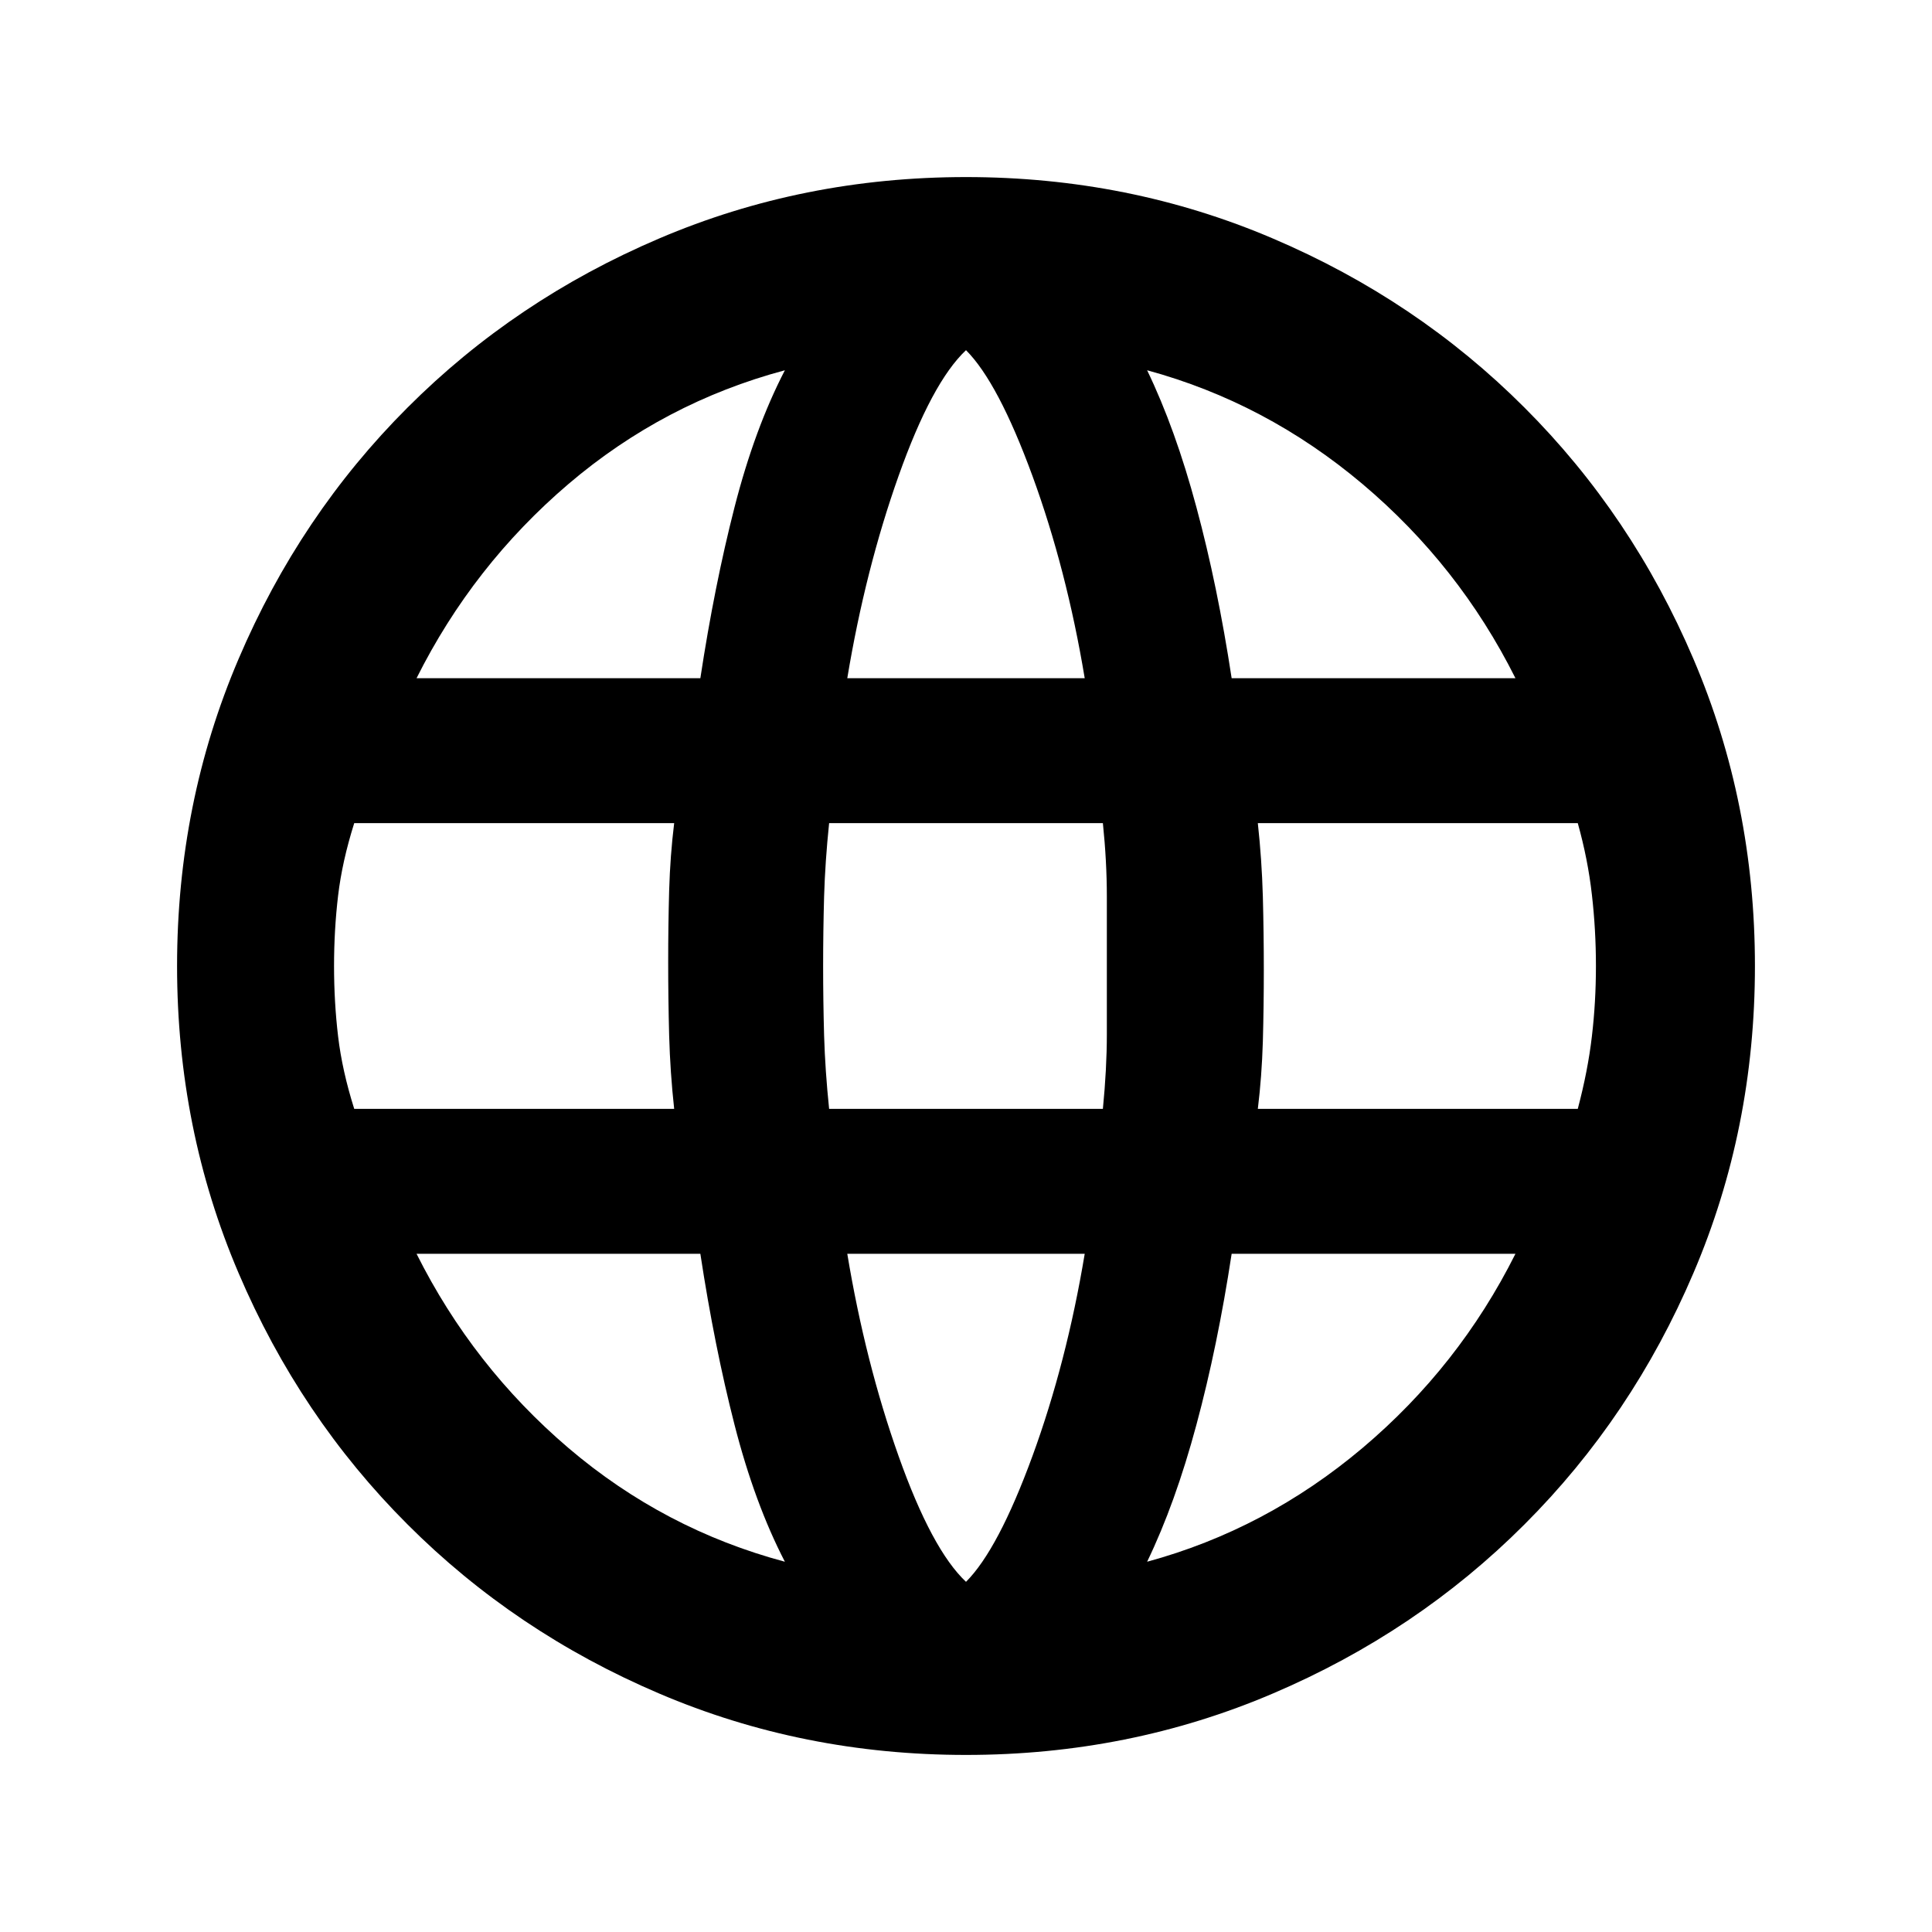 <svg xmlns="http://www.w3.org/2000/svg" height="20" width="20"><path d="M10 18.167q-1.688 0-3.177-.636-1.49-.635-2.604-1.75-1.115-1.114-1.75-2.604-.636-1.489-.636-3.177t.636-3.177q.635-1.49 1.75-2.604 1.114-1.115 2.604-1.75Q8.312 1.833 10 1.833t3.177.636q1.49.635 2.604 1.75 1.115 1.114 1.75 2.604.636 1.489.636 3.177t-.636 3.177q-.635 1.49-1.75 2.604-1.114 1.115-2.604 1.75-1.489.636-3.177.636Zm0-1.792q.333-.333.688-1.302.354-.969.541-2.094H8.771q.187 1.125.531 2.094.344.969.698 1.302Zm-1.875-.208q-.313-.605-.521-1.417-.208-.812-.354-1.771H4.312q.584 1.167 1.573 2.011.99.843 2.24 1.177Zm3.75 0q1.229-.334 2.229-1.177 1-.844 1.584-2.011H12.75q-.146.959-.365 1.771-.218.812-.51 1.417Zm1.146-4.688h3.312q.105-.396.146-.75.042-.354.042-.729t-.042-.74q-.041-.364-.146-.739h-3.312q.041.375.052.76.01.386.01.761t-.01.739q-.011.365-.052.698Zm-4.438 0h2.834q.041-.417.041-.771V9.281q0-.364-.041-.76H8.583q-.041.396-.052.76-.01.365-.01.719t.01.719q.011.364.052.76Zm-4.916 0h3.312q-.041-.375-.052-.76-.01-.386-.01-.761t.01-.739q.011-.365.052-.698H3.667q-.125.396-.167.75-.042.354-.042.729t.042.729q.042.354.167.75Zm9.083-4.458h2.938q-.584-1.167-1.584-2.011-1-.843-2.229-1.177.292.605.51 1.417.219.812.365 1.771Zm-3.979 0h2.458q-.187-1.125-.541-2.094-.355-.969-.688-1.302-.354.333-.698 1.302-.344.969-.531 2.094Zm-4.459 0H7.25q.146-.959.354-1.771.208-.812.521-1.417-1.25.334-2.24 1.177-.989.844-1.573 2.011Z"/></svg>